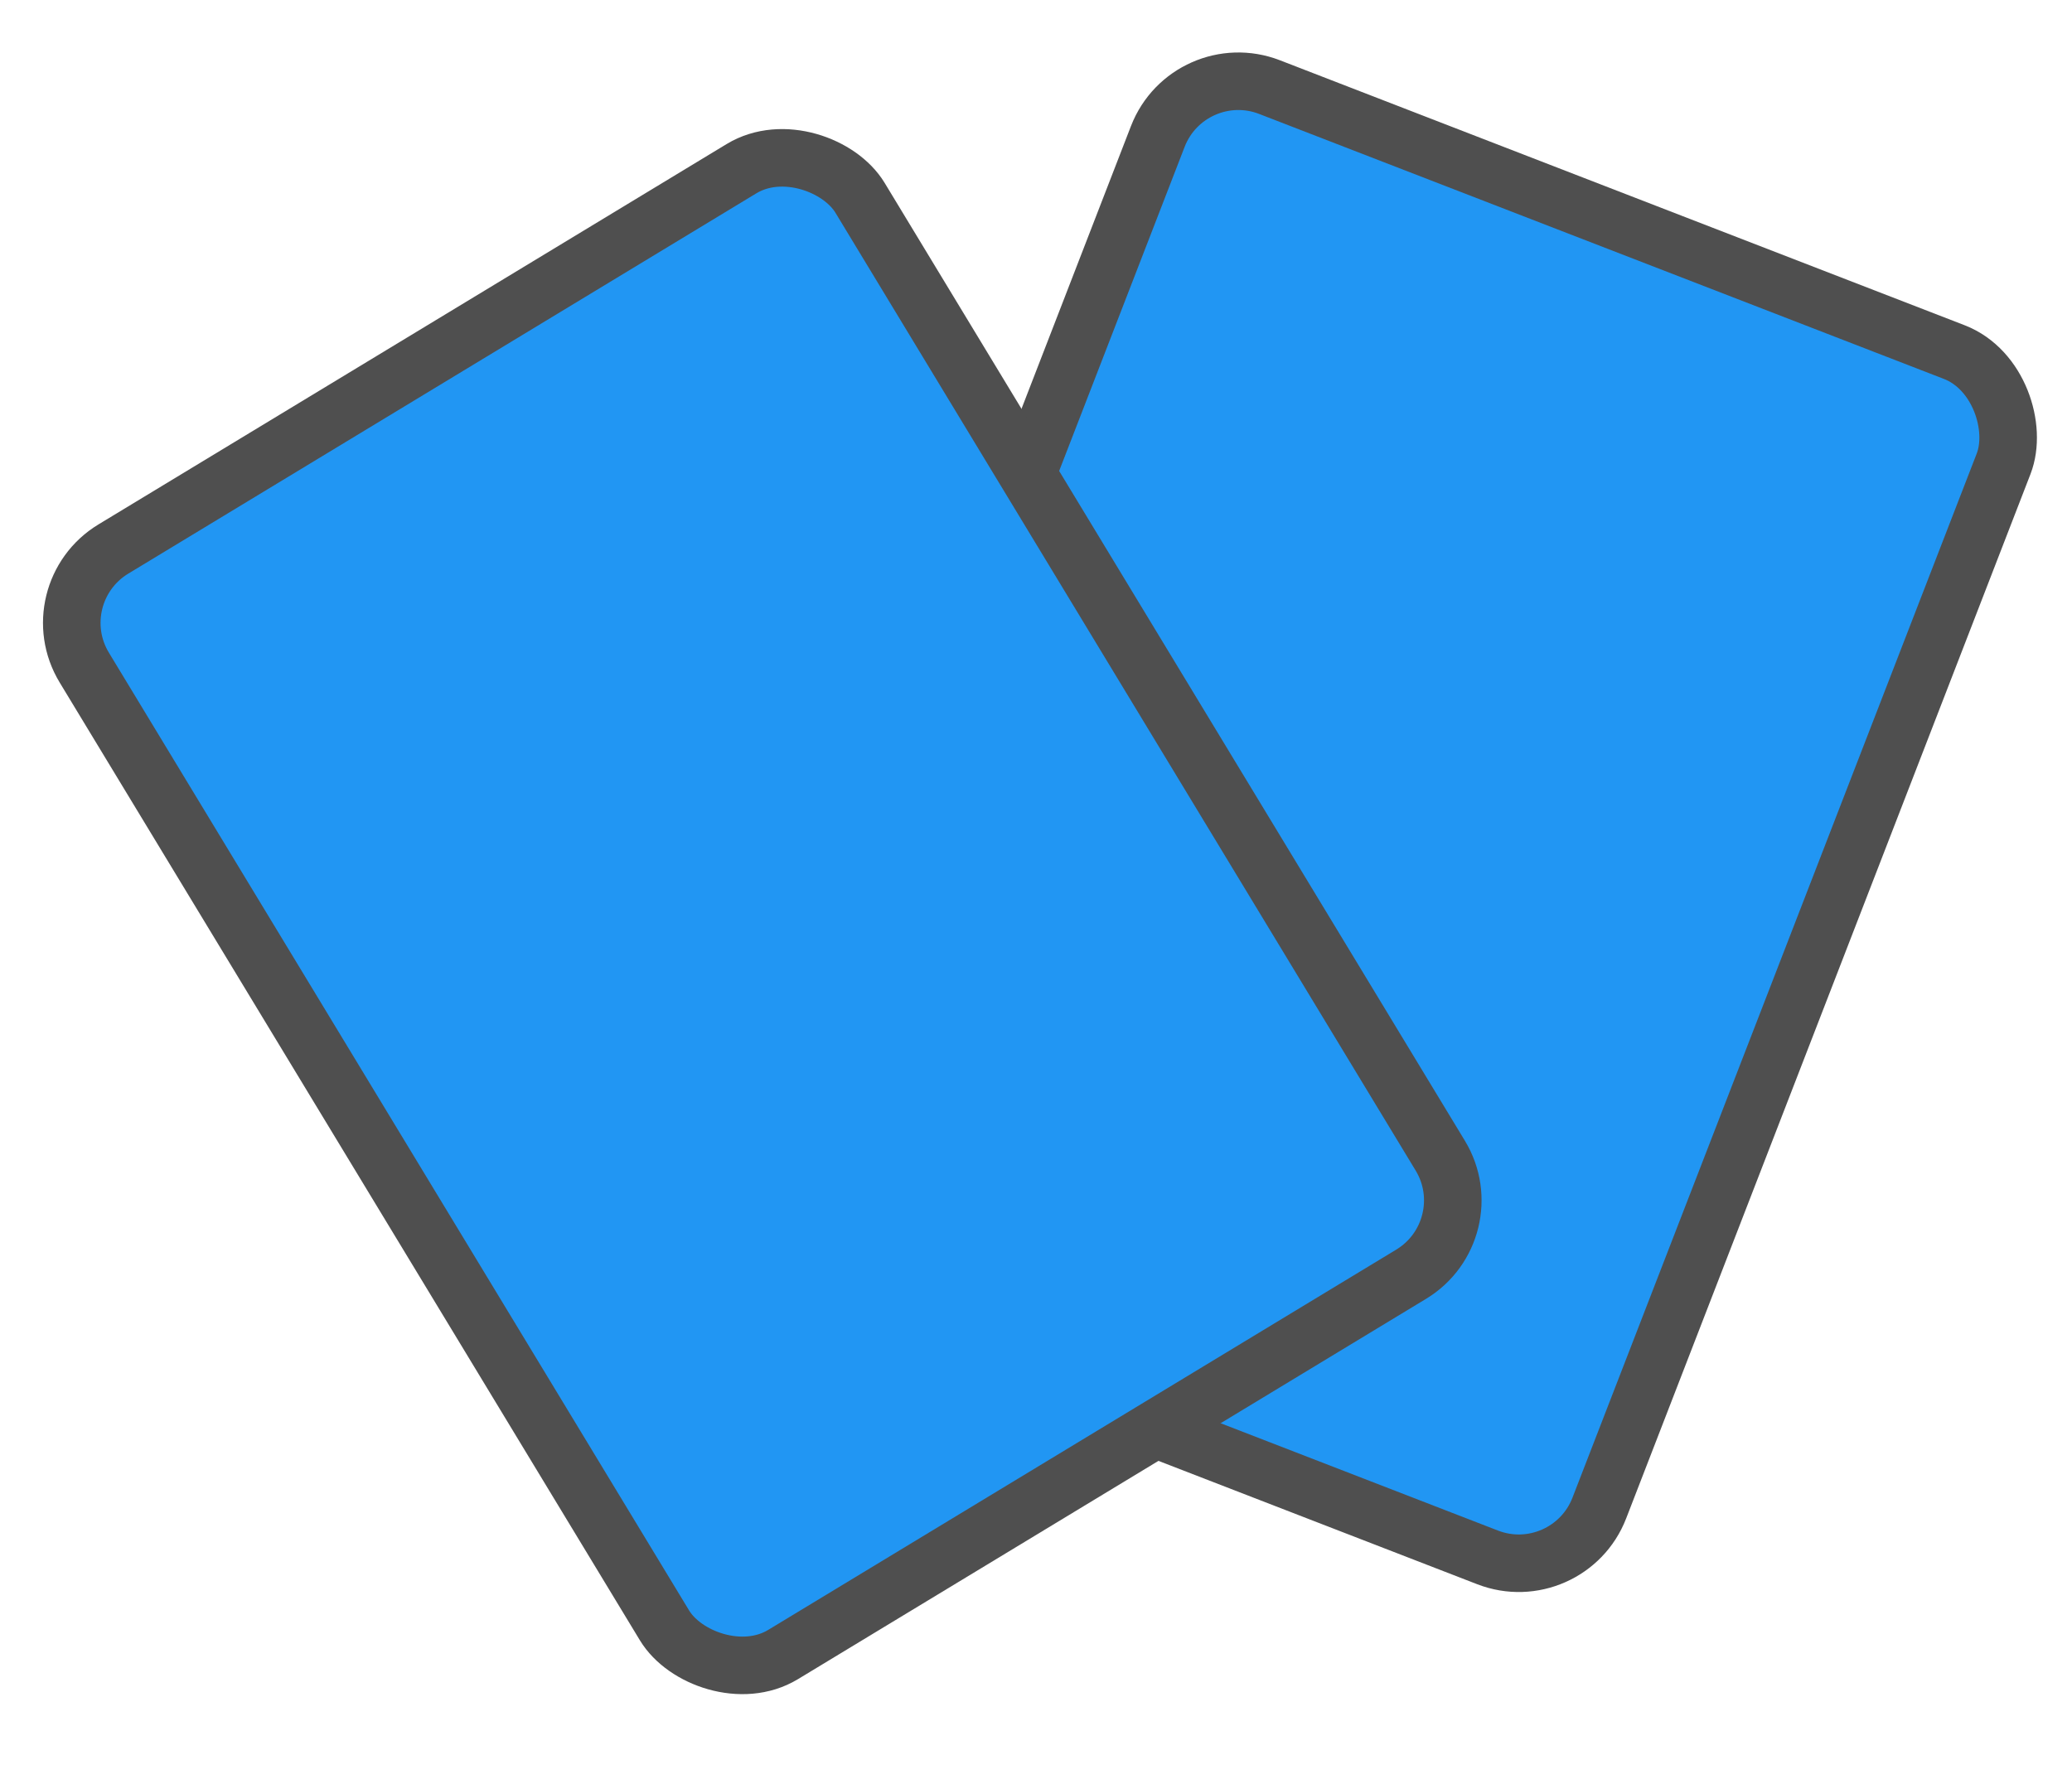 <svg width="36" height="31" viewBox="0 0 36 31" fill="none" xmlns="http://www.w3.org/2000/svg">
<rect x="20.658" y="0.972" width="15.758" height="22.461" rx="1.5" transform="rotate(21.16 20.658 0.972)" fill="#2196F3" stroke="#4F4F4F"/>
<rect x="0.687" y="10.318" width="15.758" height="22.461" rx="1.5" transform="rotate(-31.201 0.687 10.318)" fill="#2196F3" stroke="#4F4F4F"/>
</svg>
